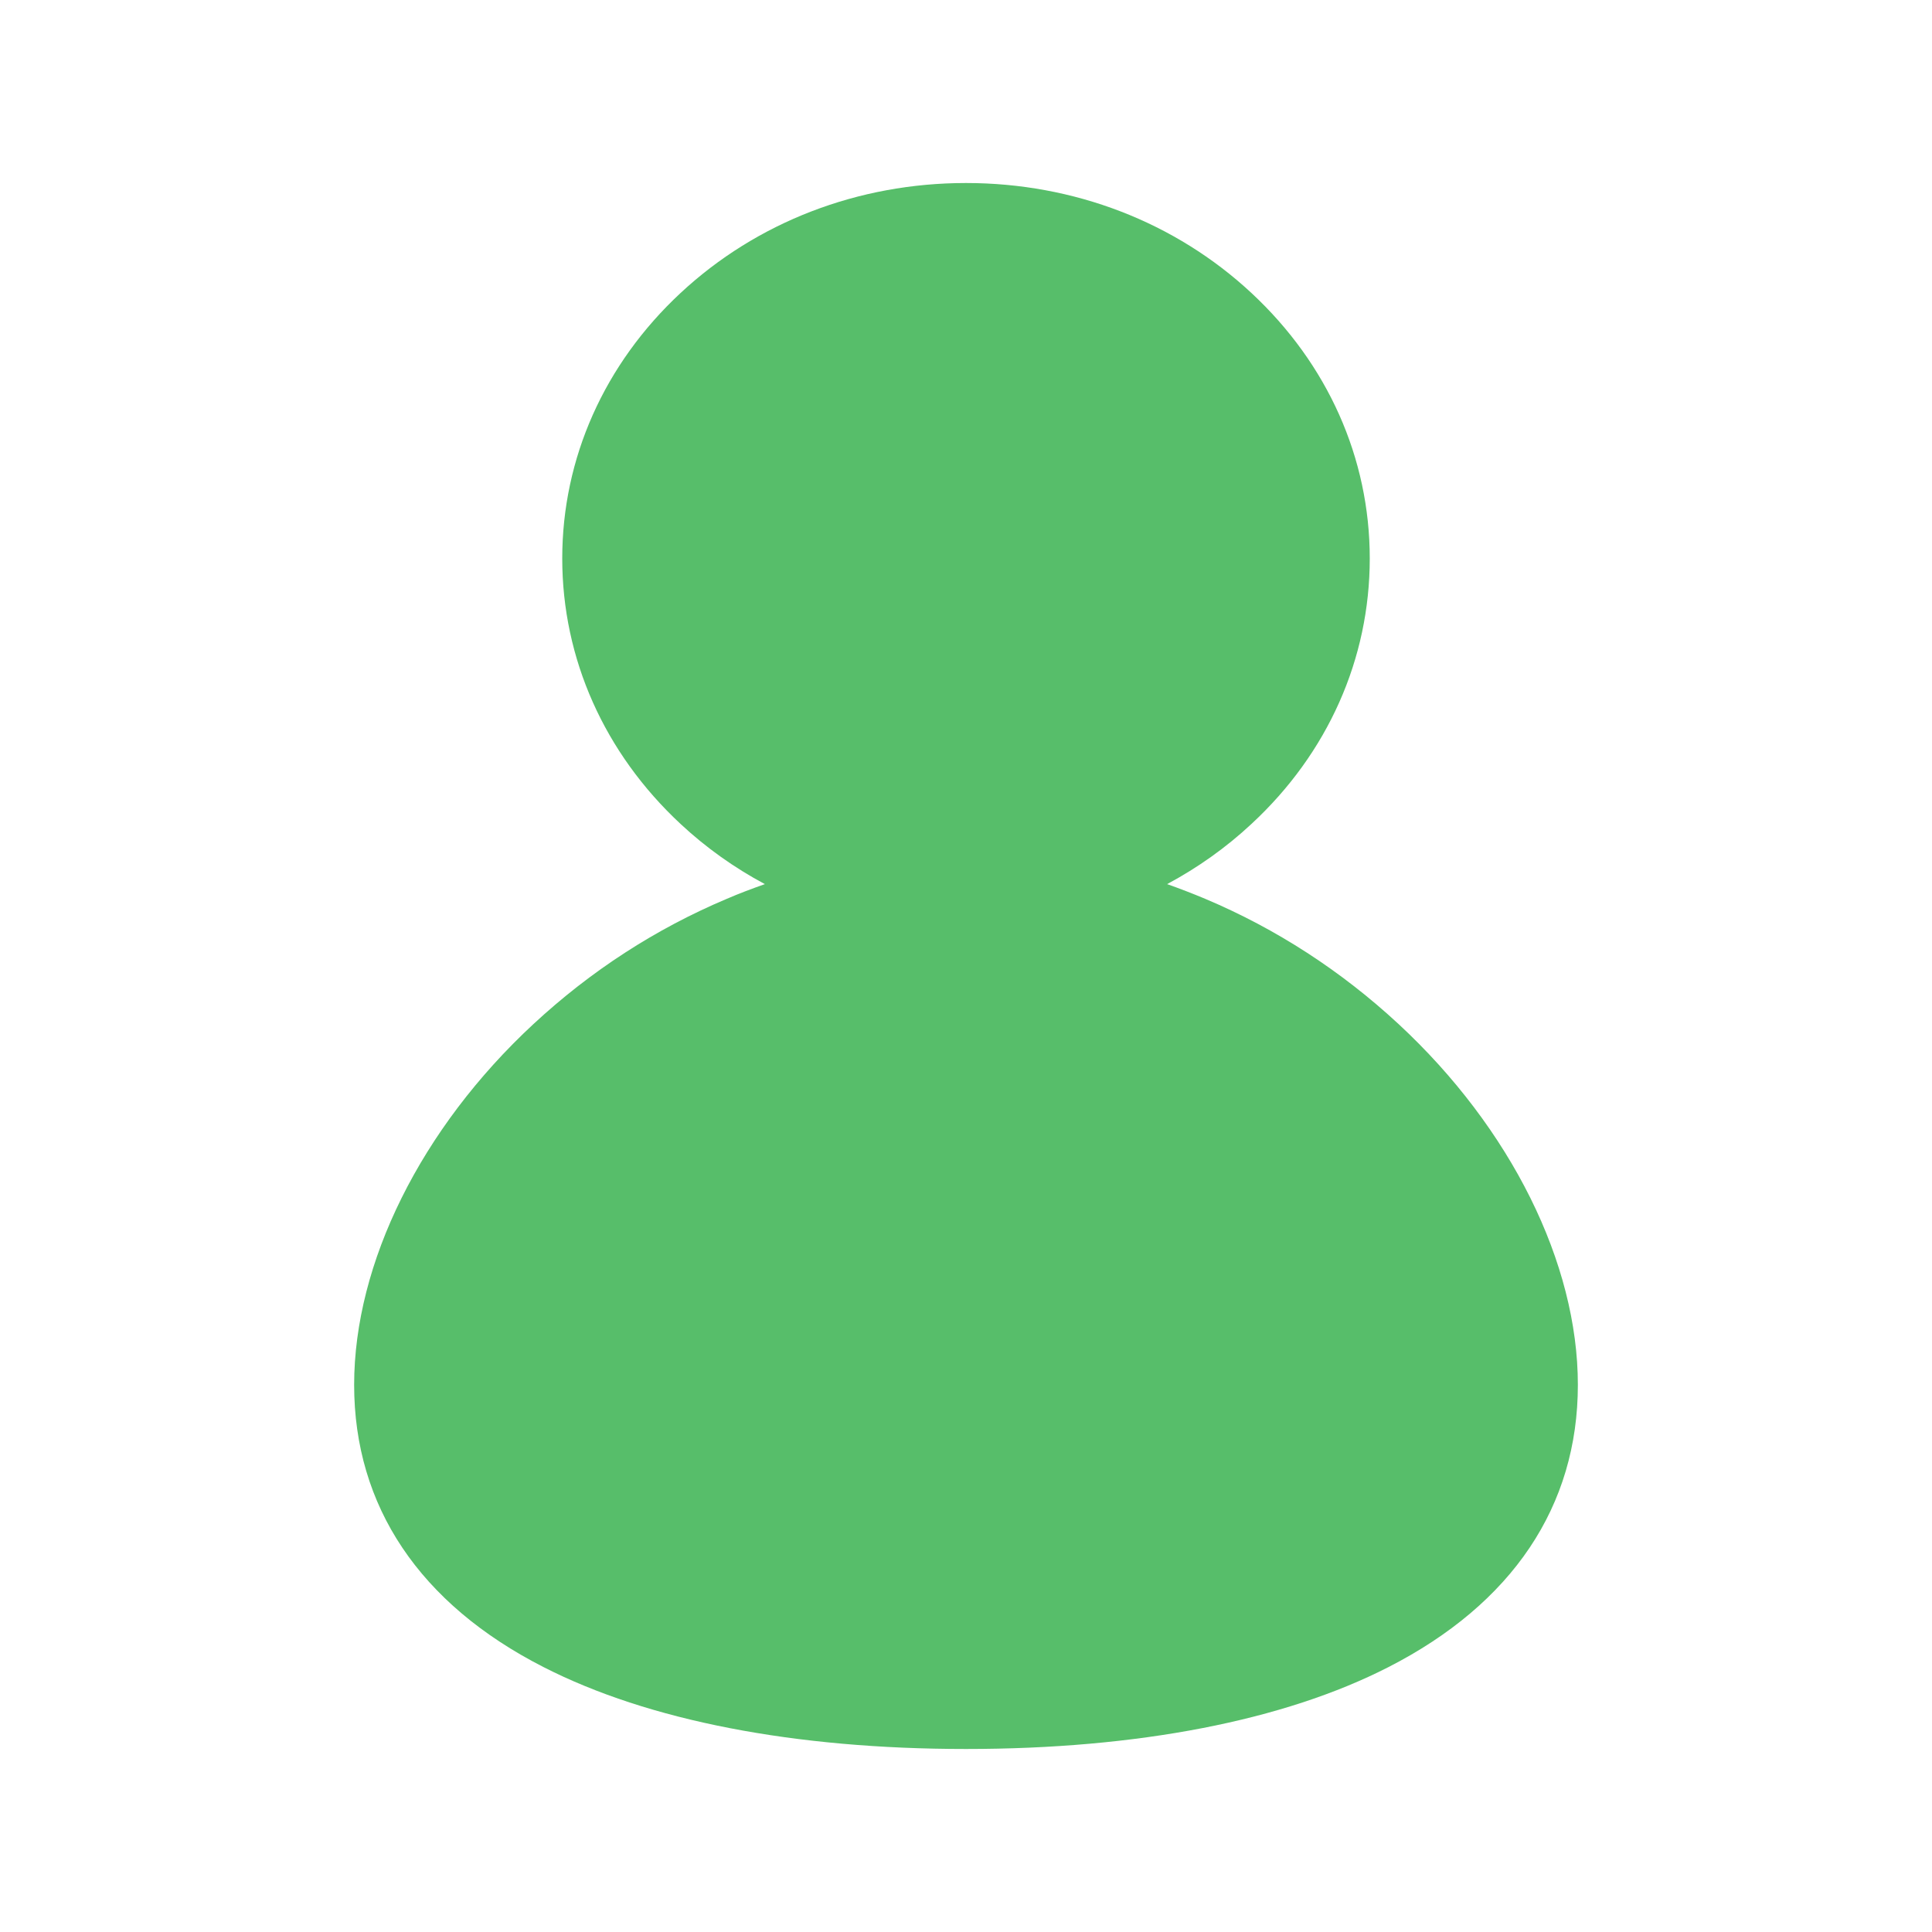 <?xml version="1.0" standalone="no"?><!DOCTYPE svg PUBLIC "-//W3C//DTD SVG 1.1//EN" "http://www.w3.org/Graphics/SVG/1.1/DTD/svg11.dtd"><svg t="1548993491763" class="icon" style="" viewBox="0 0 1024 1024" version="1.1" xmlns="http://www.w3.org/2000/svg" p-id="2709" xmlns:xlink="http://www.w3.org/1999/xlink" width="48" height="48"><defs><style type="text/css"></style></defs><path d="M741.3 542.8c-30.3-28.1-64.8-50.5-102.5-66.4-6.7-2.8-13.4-5.4-20.2-7.8 16.2-8.7 31.2-19.3 44.7-31.9C703.8 399.2 726 349.2 726 296s-22.3-103.1-62.7-140.7C622.9 117.7 569.2 97 512 97s-110.9 20.7-151.3 58.3S298 242.9 298 296s22.3 103.1 62.7 140.7c13.5 12.6 28.6 23.3 44.7 31.9-6.8 2.4-13.5 4.9-20.2 7.8-37.7 15.9-72.1 38.2-102.5 66.4-59.5 55.2-95 126.6-95 191.2 0 64.3 34.7 116.1 100.4 149.6C343.7 912 421.1 927 512 927s168.4-15 223.9-43.4C801.6 850 836.3 798.3 836.3 734c0-64.5-35.5-136-95-191.2z" p-id="2710" fill="#57be6a"></path></svg>